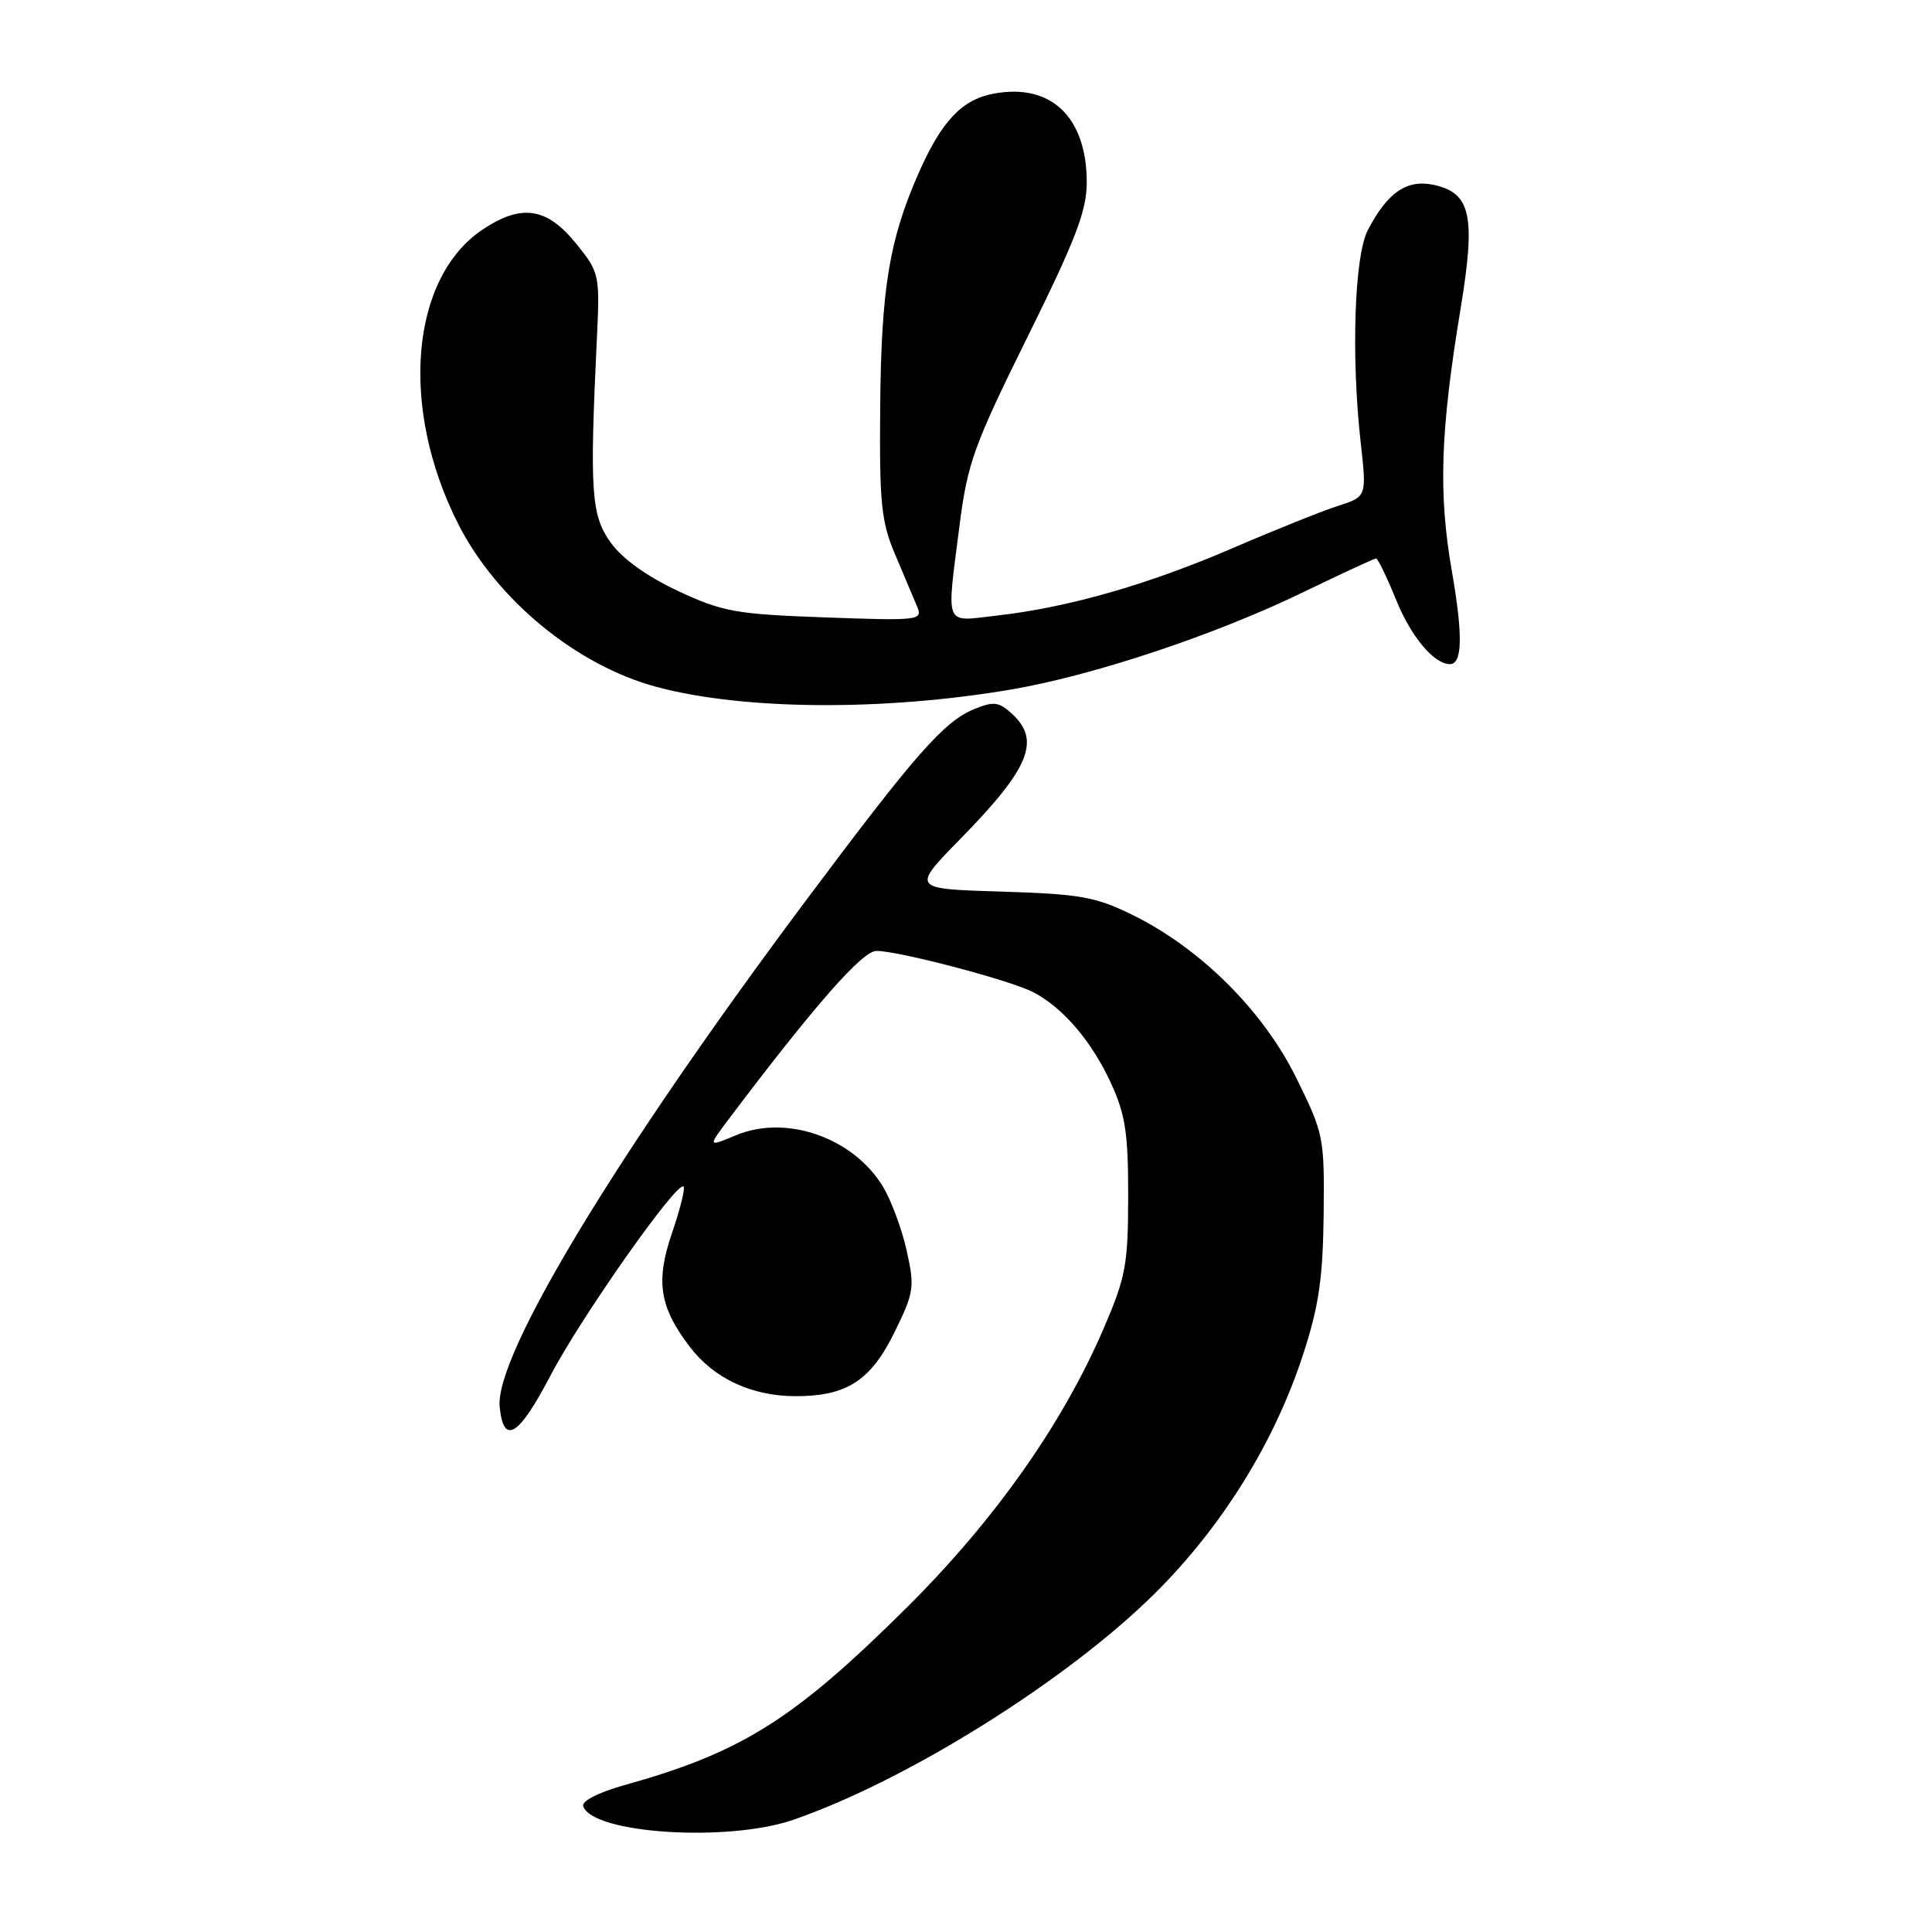 <?xml version="1.0" encoding="UTF-8" standalone="no"?>
<!DOCTYPE svg PUBLIC "-//W3C//DTD SVG 1.1//EN" "http://www.w3.org/Graphics/SVG/1.1/DTD/svg11.dtd" >
<svg xmlns="http://www.w3.org/2000/svg" xmlns:xlink="http://www.w3.org/1999/xlink" version="1.1" viewBox="0 0 256 256">
 <g >
 <path fill="currentColor"
d=" M 105.09 241.14 C 120.21 235.93 141.53 222.58 153.10 211.06 C 161.98 202.22 168.88 191.09 172.66 179.50 C 174.75 173.10 175.29 169.40 175.39 160.95 C 175.50 150.66 175.41 150.22 171.73 142.76 C 167.34 133.89 159.04 125.64 150.06 121.23 C 145.15 118.82 143.12 118.46 132.63 118.14 C 120.77 117.78 120.77 117.78 127.27 111.14 C 136.47 101.75 137.96 98.08 134.03 94.52 C 132.32 92.98 131.64 92.91 129.04 93.98 C 125.06 95.63 121.30 99.91 106.82 119.28 C 81.75 152.82 65.53 179.63 66.21 186.42 C 66.72 191.56 68.73 190.32 72.92 182.31 C 76.99 174.52 89.74 156.41 90.57 157.23 C 90.81 157.48 90.13 160.21 89.07 163.31 C 86.84 169.77 87.37 173.17 91.40 178.46 C 94.61 182.67 99.62 185.00 105.45 185.00 C 112.22 185.00 115.40 182.93 118.56 176.46 C 121.12 171.24 121.22 170.55 120.13 165.67 C 119.49 162.81 118.07 159.01 116.99 157.22 C 113.04 150.73 104.18 147.64 97.51 150.43 C 93.77 152.00 93.77 152.00 96.59 148.25 C 107.99 133.14 114.27 126.00 116.13 126.00 C 119.09 126.00 133.92 129.90 136.93 131.48 C 140.86 133.53 144.65 137.97 147.20 143.50 C 149.12 147.67 149.50 150.16 149.49 158.50 C 149.48 167.55 149.18 169.21 146.24 176.03 C 140.78 188.71 131.82 201.41 120.15 213.01 C 105.22 227.84 98.28 232.21 82.70 236.55 C 79.29 237.51 77.05 238.65 77.28 239.33 C 78.49 242.97 96.40 244.13 105.09 241.14 Z  M 134.00 91.36 C 144.89 89.50 160.99 84.14 172.70 78.46 C 177.77 76.01 182.10 74.00 182.34 74.00 C 182.57 74.00 183.78 76.49 185.01 79.53 C 186.98 84.38 190.02 88.00 192.12 88.00 C 193.78 88.00 193.86 84.20 192.38 75.69 C 190.58 65.38 190.85 57.18 193.52 41.00 C 195.57 28.59 194.92 25.58 189.99 24.50 C 186.43 23.72 183.83 25.50 181.24 30.50 C 179.46 33.93 179.02 47.19 180.30 58.66 C 181.10 65.81 181.10 65.81 177.30 67.03 C 175.21 67.70 168.90 70.23 163.29 72.65 C 152.14 77.46 141.50 80.51 132.06 81.57 C 125.01 82.37 125.40 83.33 127.15 69.57 C 128.20 61.36 129.05 59.00 136.15 44.65 C 142.55 31.71 144.00 27.93 144.00 24.15 C 143.99 15.49 139.25 10.98 131.65 12.41 C 127.44 13.20 124.74 16.07 121.69 23.01 C 117.82 31.84 116.77 38.25 116.63 53.84 C 116.52 66.72 116.76 69.11 118.62 73.50 C 119.79 76.25 121.10 79.35 121.53 80.39 C 122.29 82.20 121.77 82.26 109.32 81.81 C 97.45 81.38 95.75 81.07 89.82 78.30 C 85.69 76.36 82.44 74.02 80.91 71.88 C 78.33 68.26 78.12 65.20 79.09 44.85 C 79.49 36.41 79.43 36.12 76.40 32.35 C 72.50 27.50 69.16 26.97 64.03 30.36 C 54.37 36.75 52.90 54.00 60.70 69.40 C 65.80 79.47 76.40 88.18 87.00 91.02 C 98.51 94.11 117.08 94.24 134.00 91.36 Z "/>
</g>
</svg>